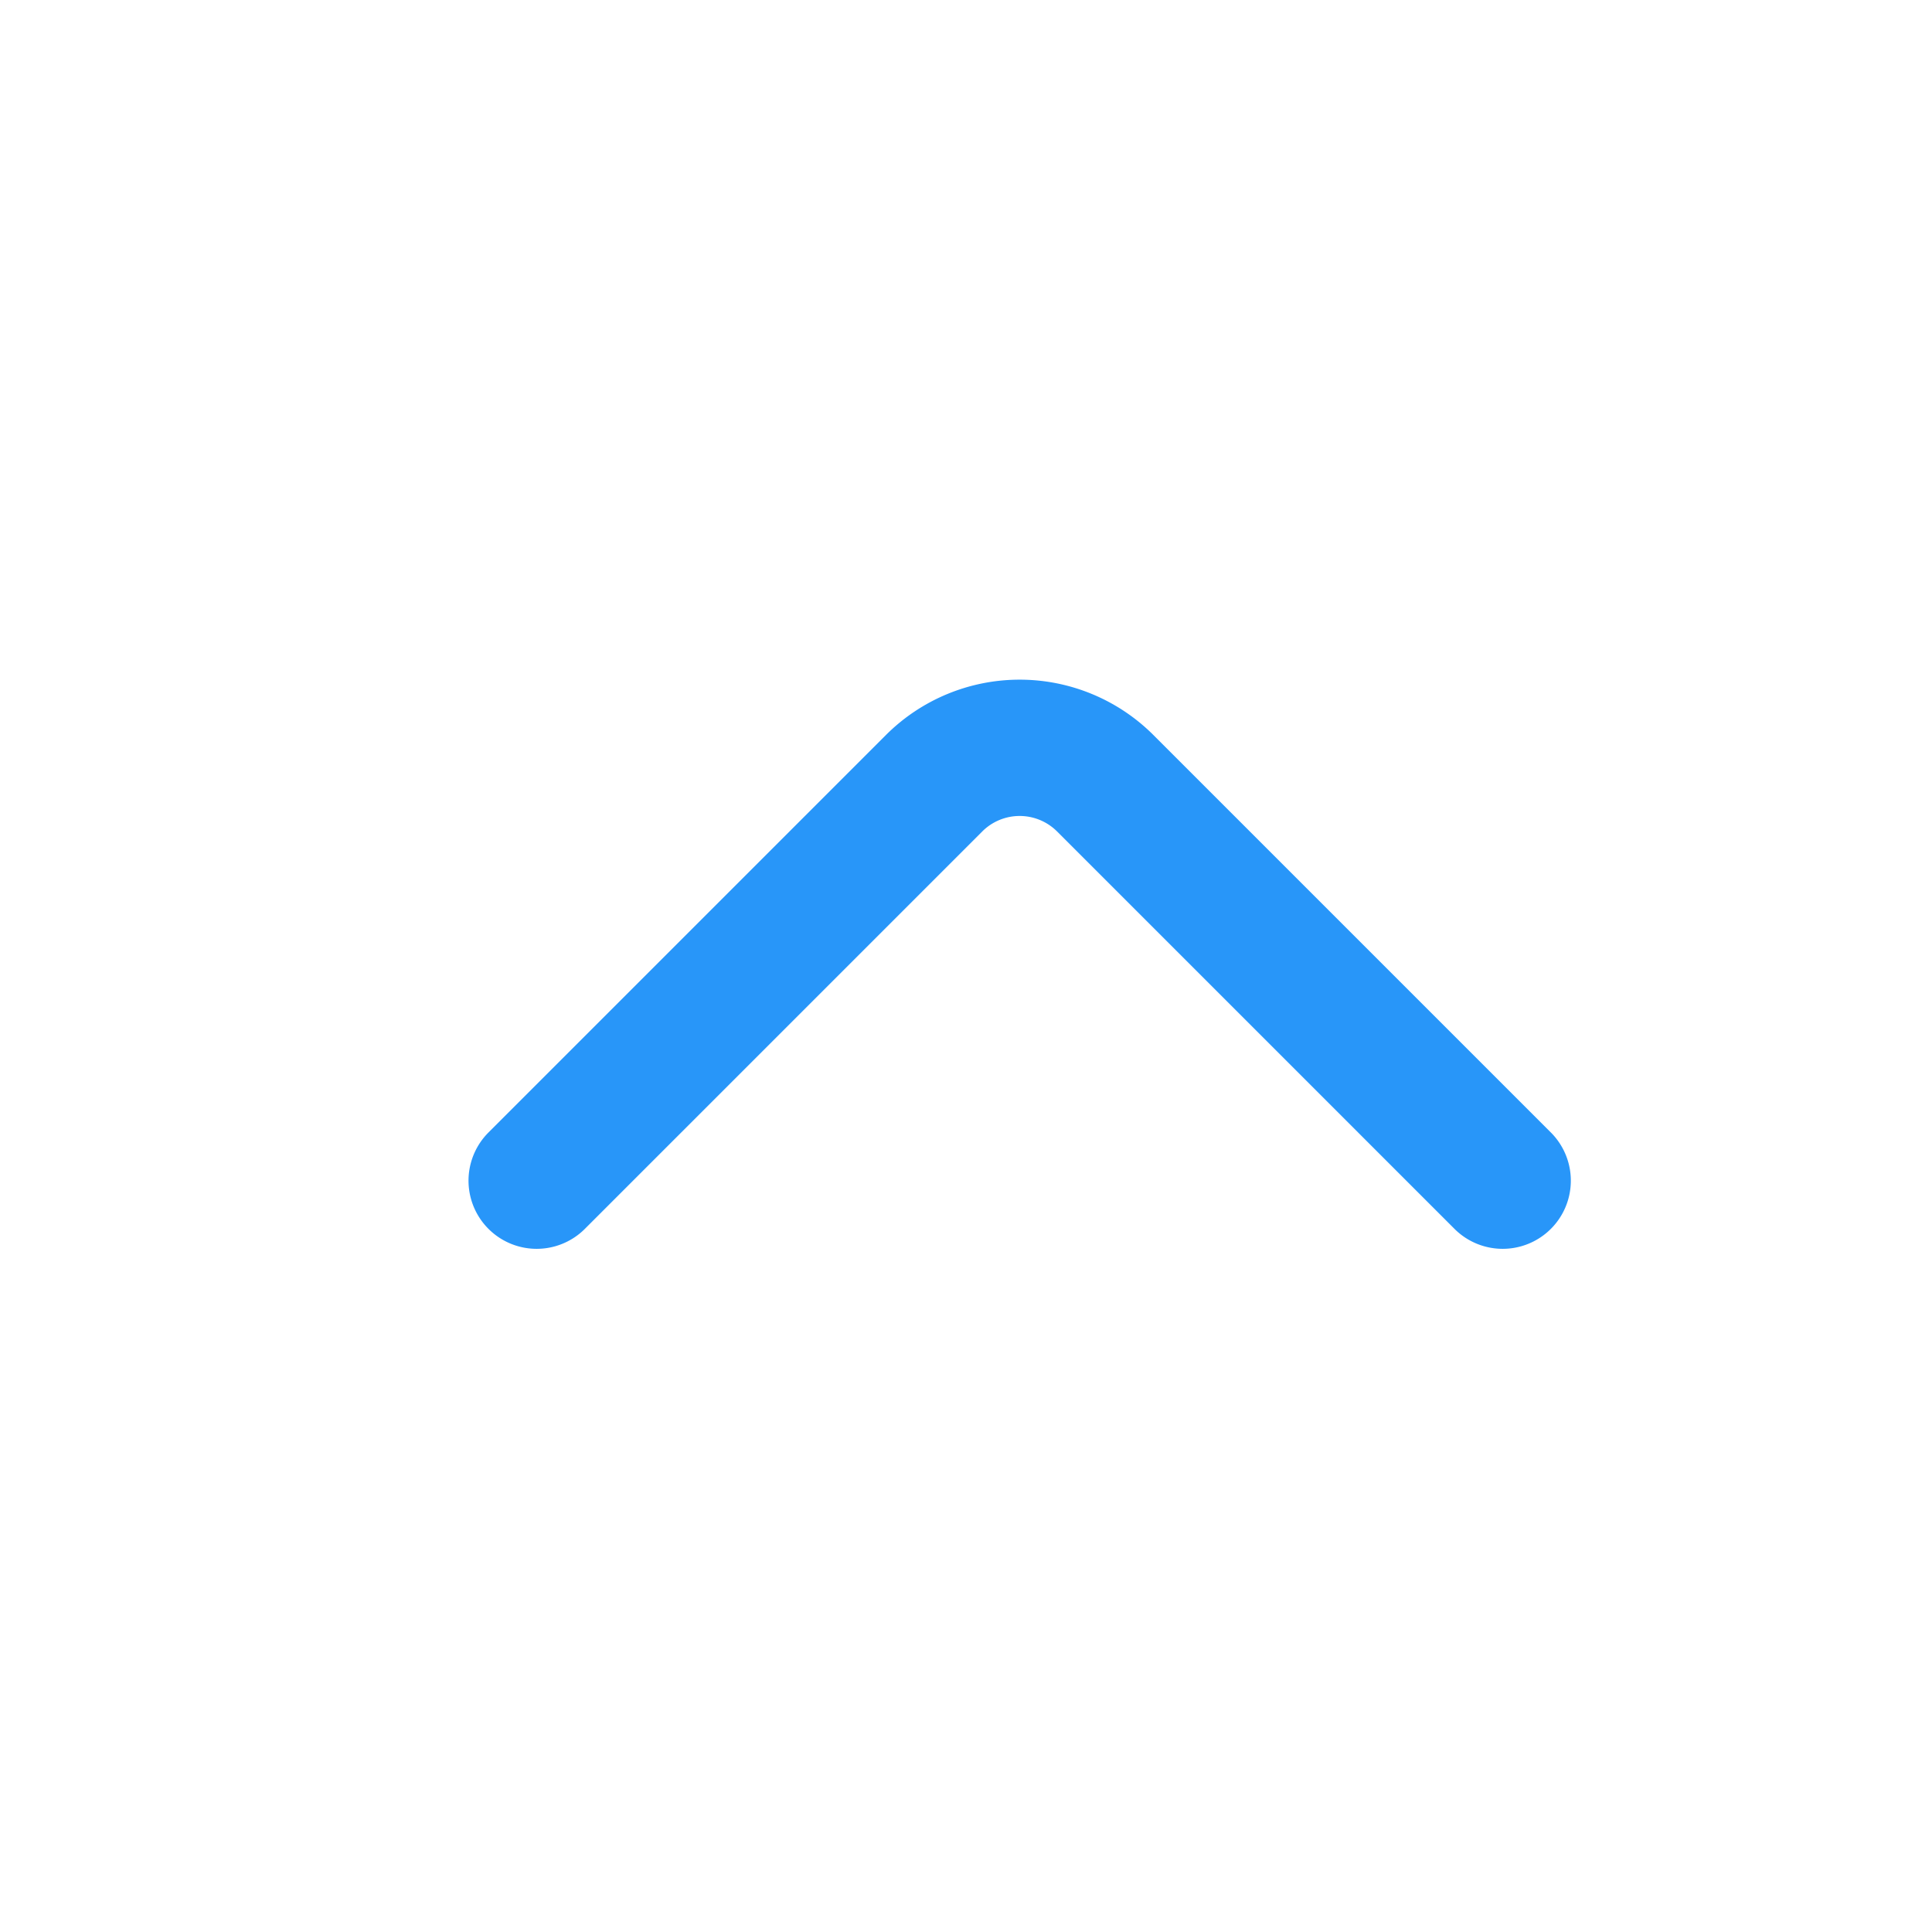 <?xml version="1.0" encoding="utf-8"?>
<svg xmlns="http://www.w3.org/2000/svg" width="18" height="18" fill="none" viewBox="0 0 18 18">
  <path stroke-linecap="round" stroke-linejoin="round" stroke-miterlimit="10" stroke-width="1.27" d="m5 11 3.705-3.705a1.128 1.128 0 0 1 1.59 0L14 11" style="stroke: rgb(40, 150, 249);"/>
</svg>